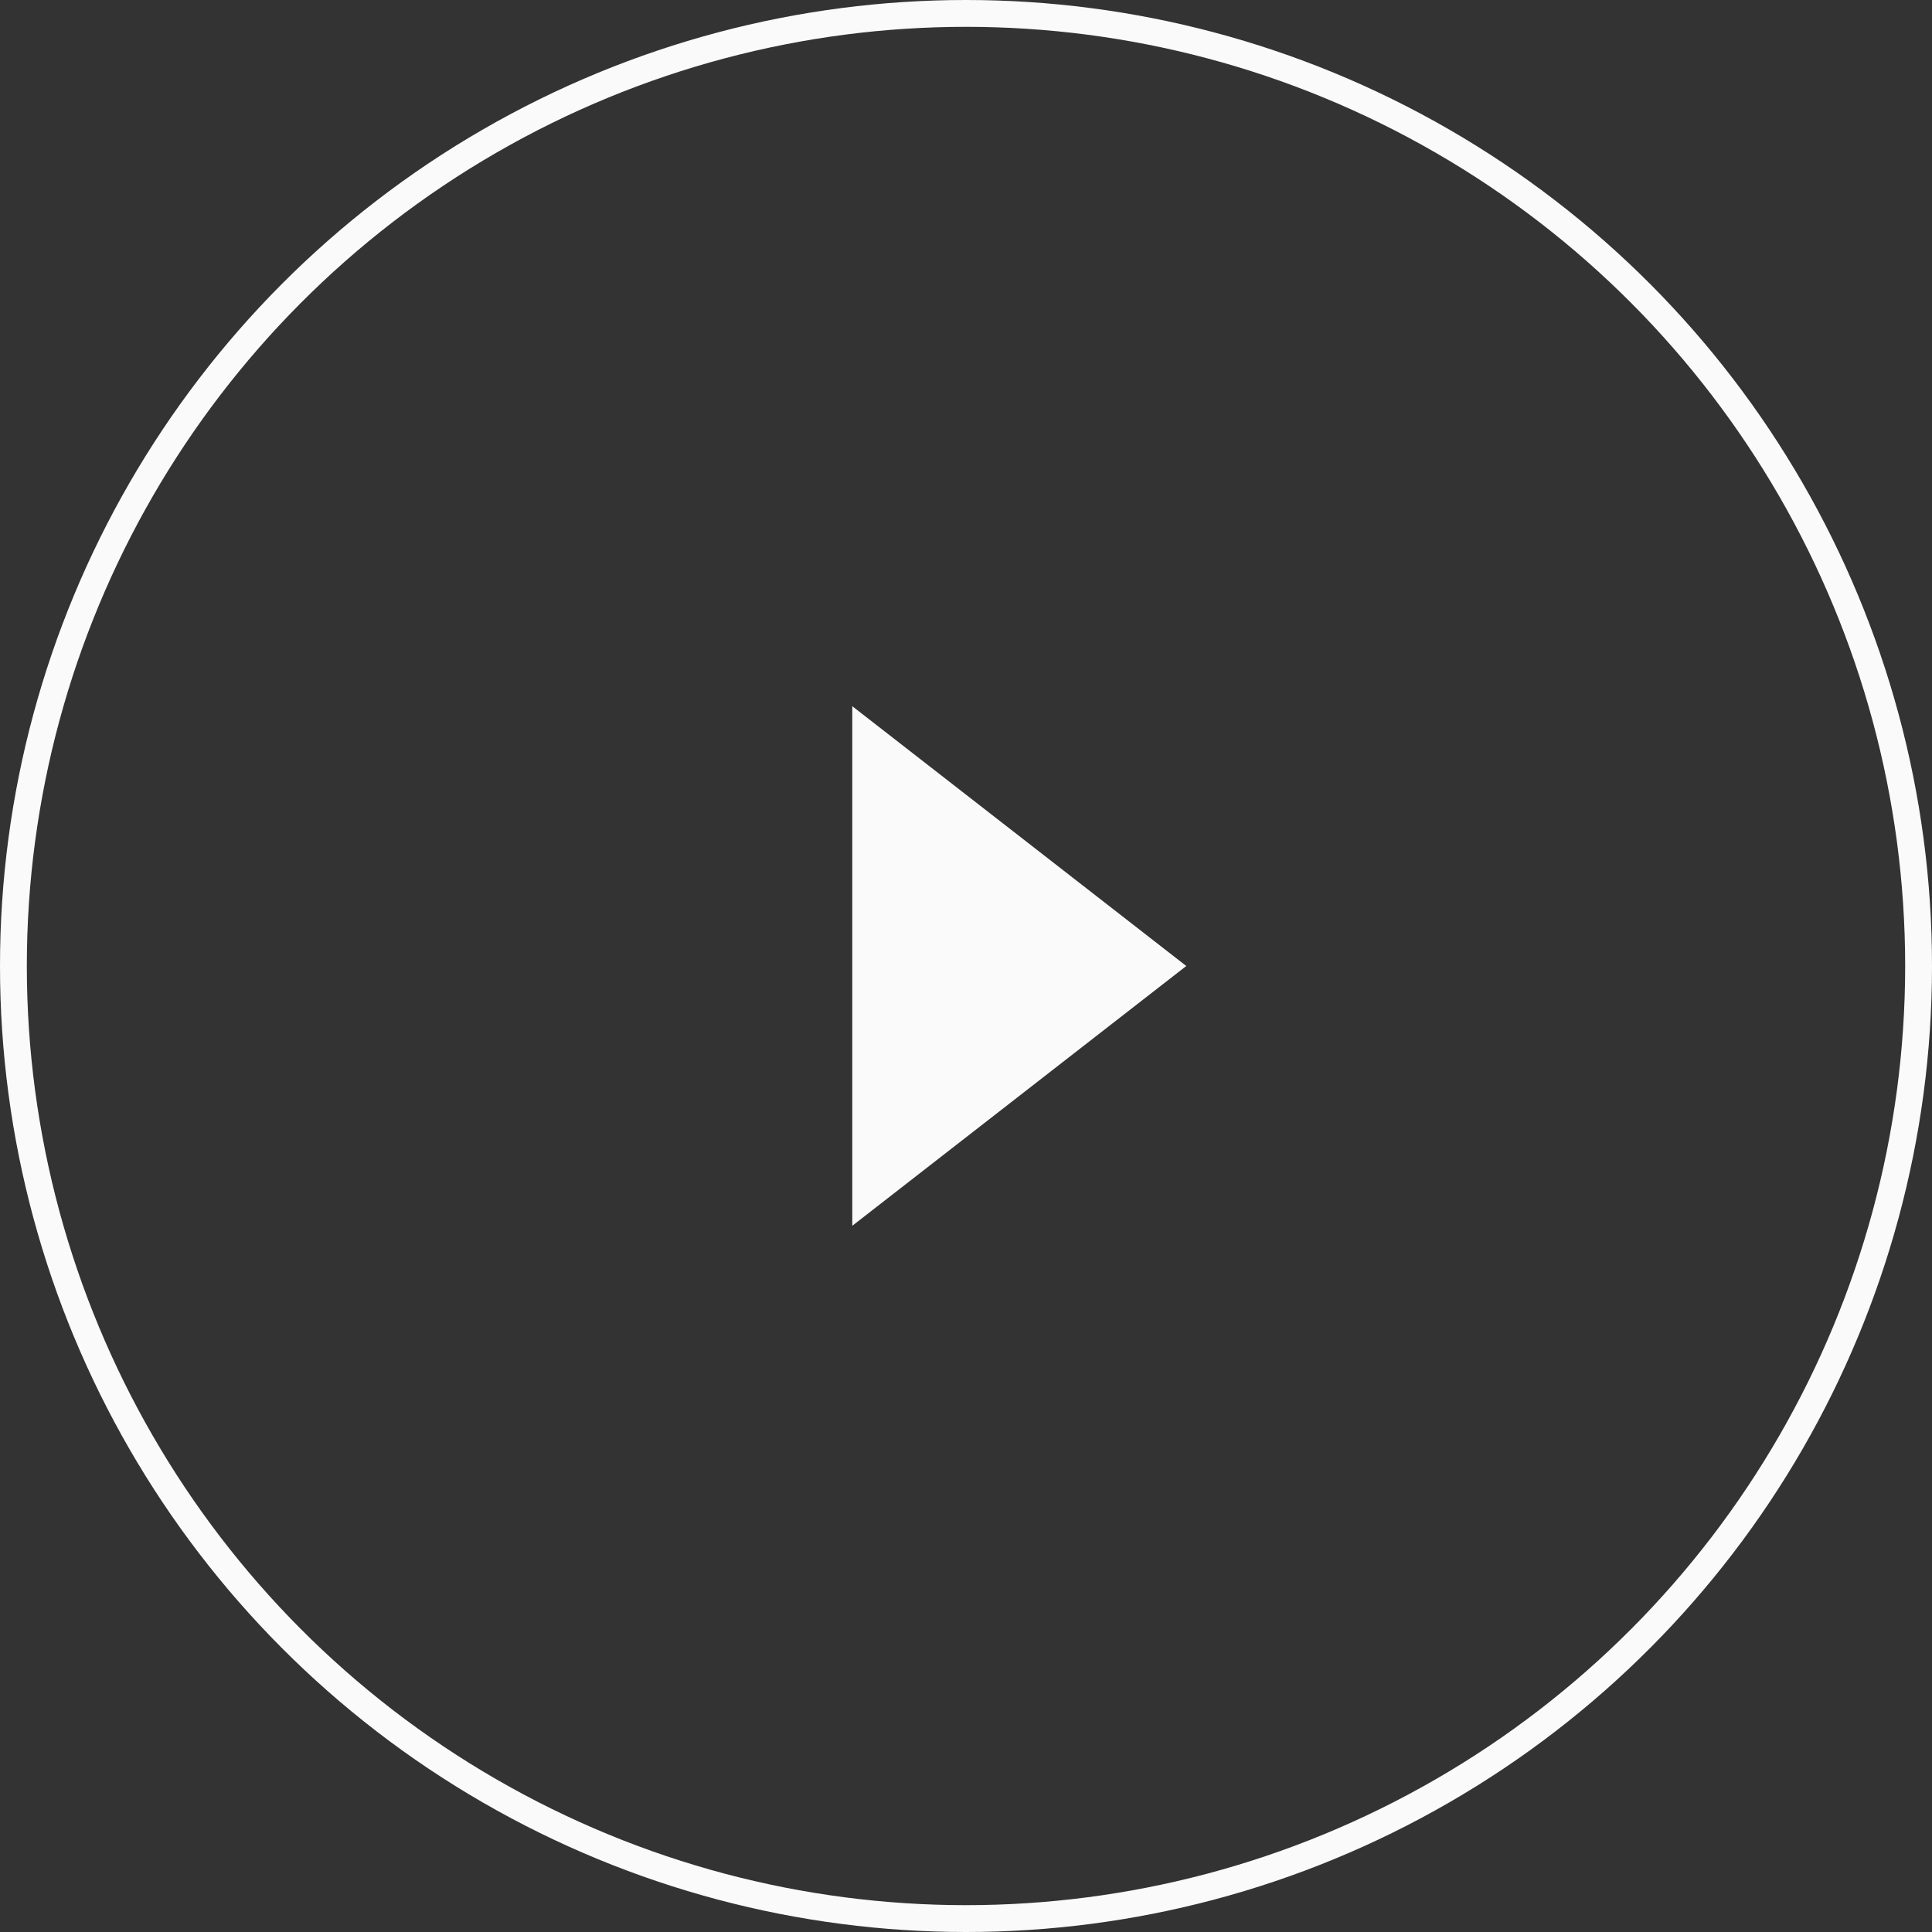 <svg width="108" height="108" class="w-12 h-12 md:w-24 md:h-24" viewBox="0 0 108 108" fill="none" xmlns="http://www.w3.org/2000/svg"><rect x="0" y="0" width="108" height="108" fill="#333333" stroke="none"/> <circle cx="54" cy="54" r="53.25" stroke="#FAFAFA" stroke-width="1.5"/> <path d="M48.143 67.5V40.5L65.5 54L48.143 67.5Z" fill="#FAFAFA" stroke="#FAFAFA"/> </svg>